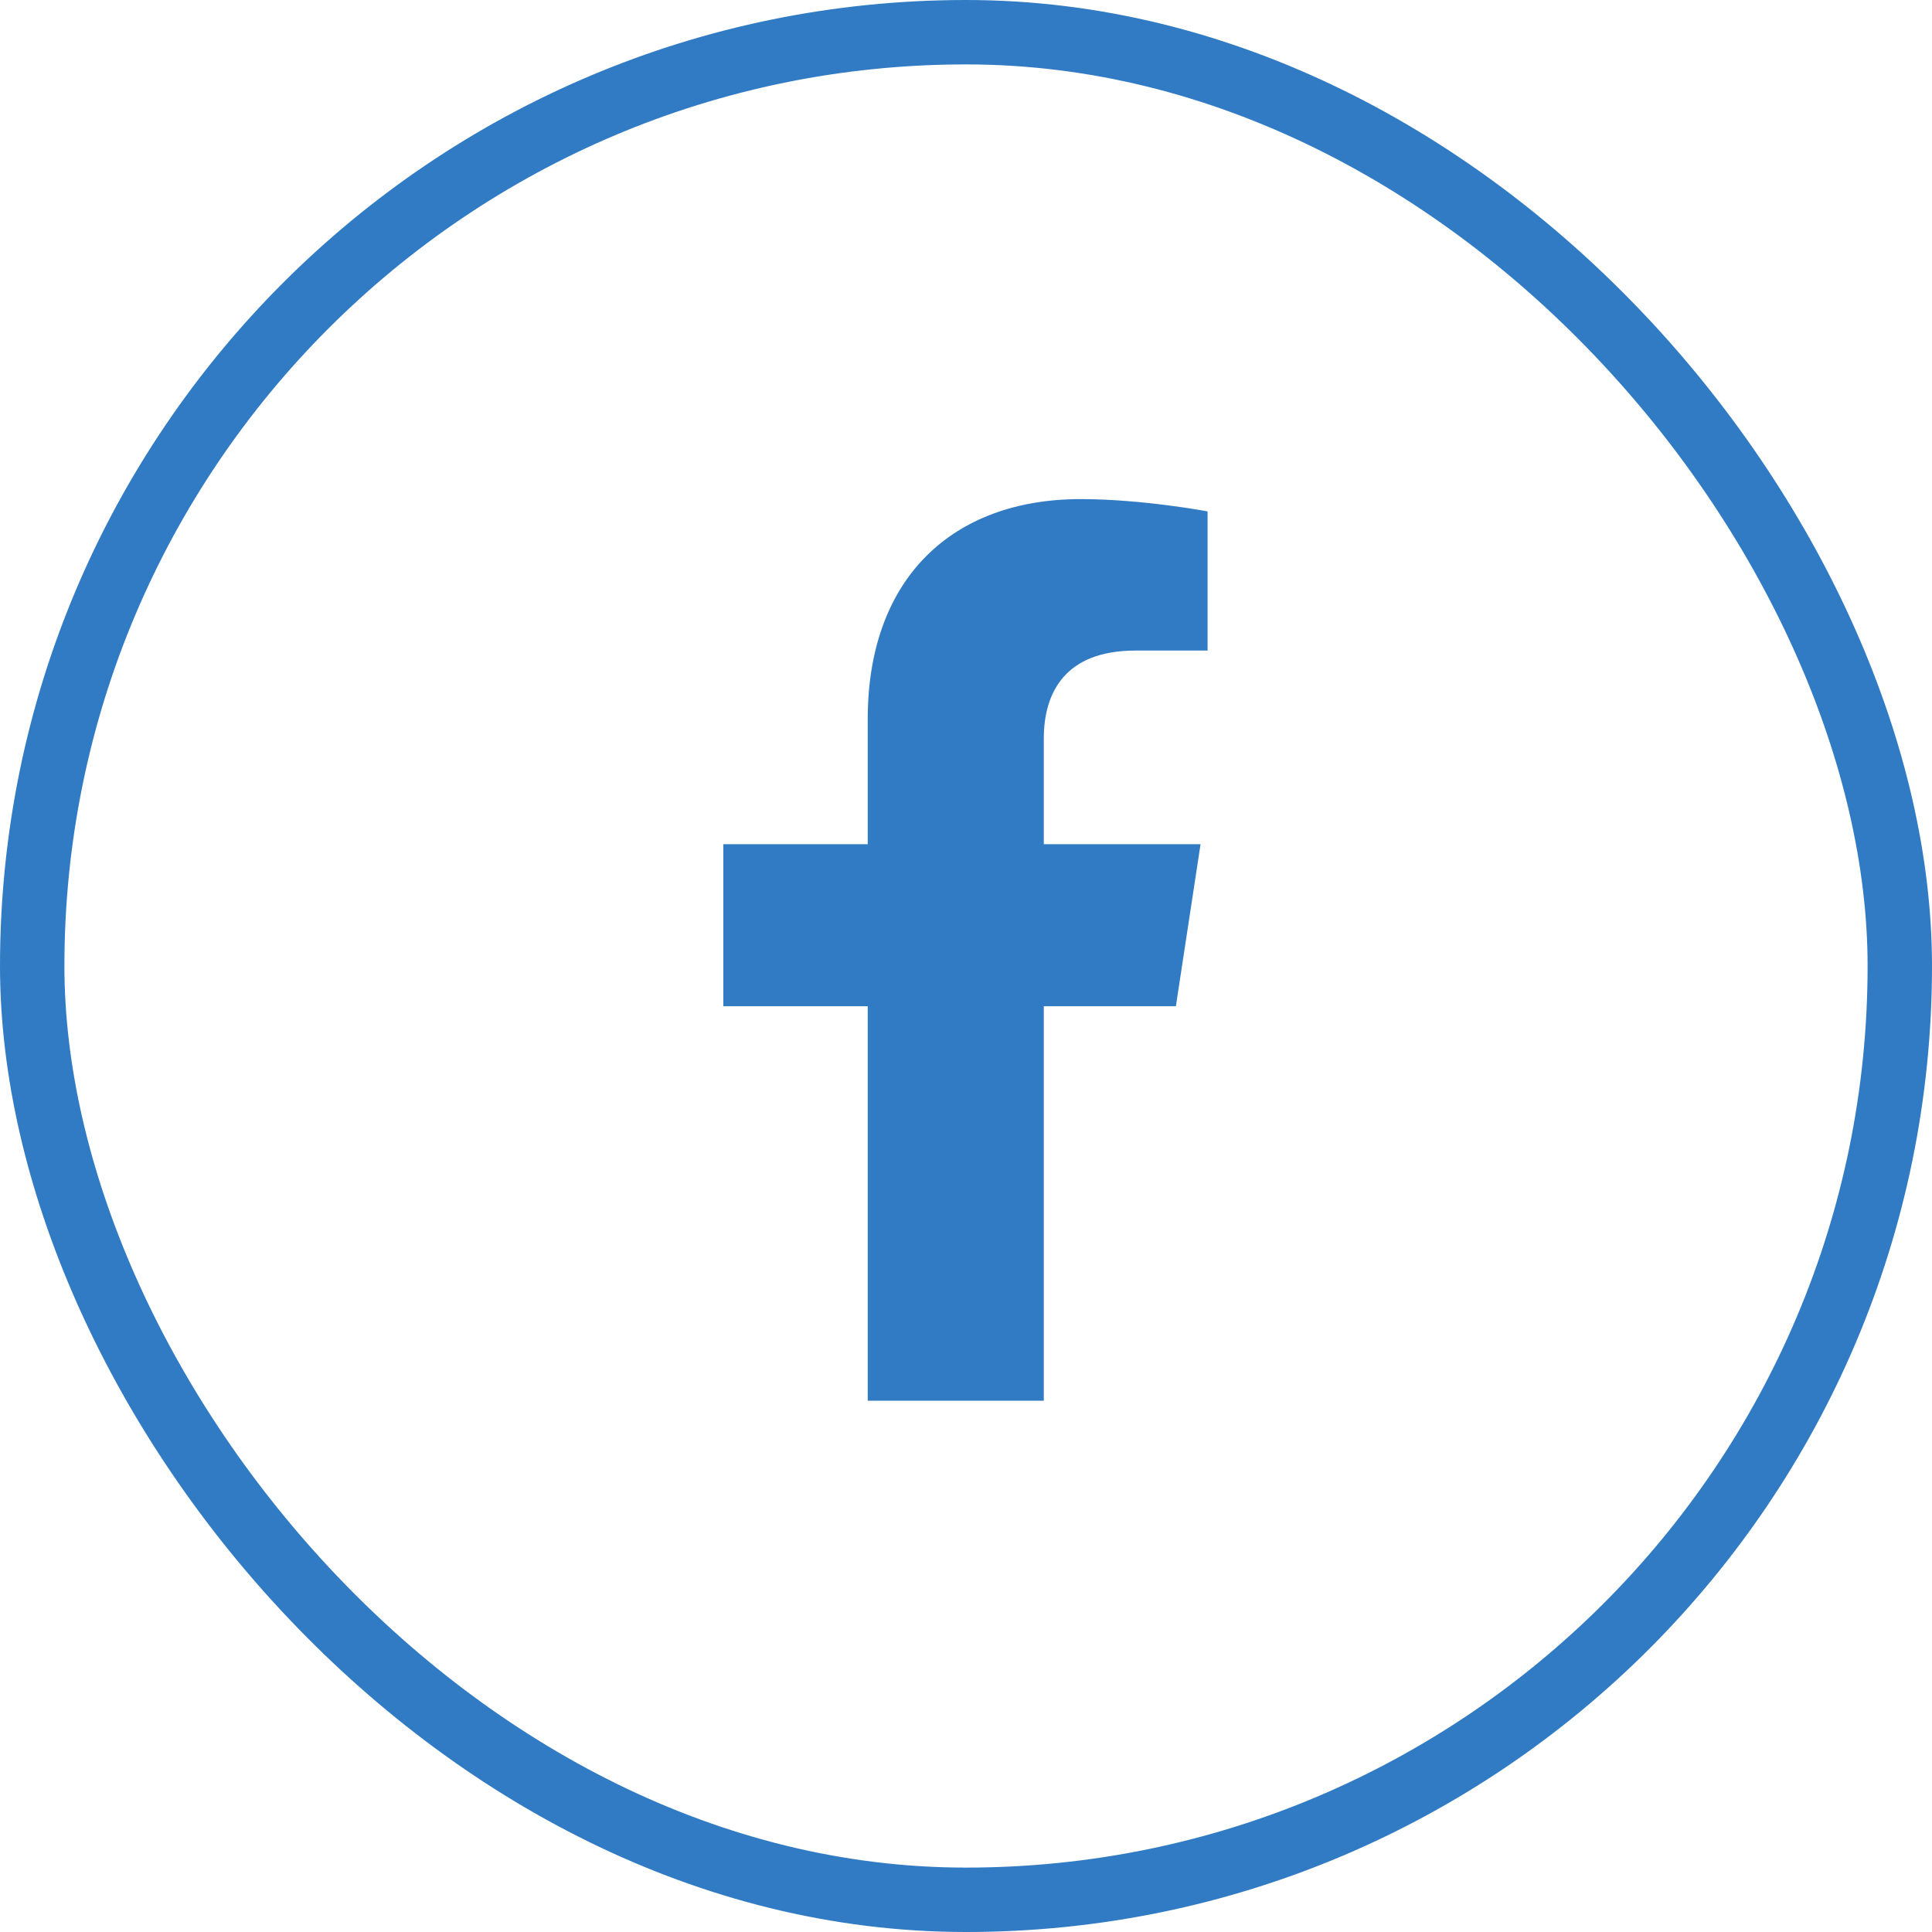 <svg width="30" height="30" viewBox="0 0 30 30" fill="none" xmlns="http://www.w3.org/2000/svg">
<rect x="0.5" y="0.5" width="29" height="29" rx="14.5" stroke="#307BC4"/>
<path d="M18.259 15.625H16.208V21.75H13.474V15.625H11.232V13.109H13.474V11.168C13.474 8.98 14.786 7.75 16.782 7.75C17.739 7.75 18.751 7.941 18.751 7.941V10.102H17.63C16.536 10.102 16.208 10.758 16.208 11.469V13.109H18.642L18.259 15.625Z" fill="#307BC4"/>
</svg>

